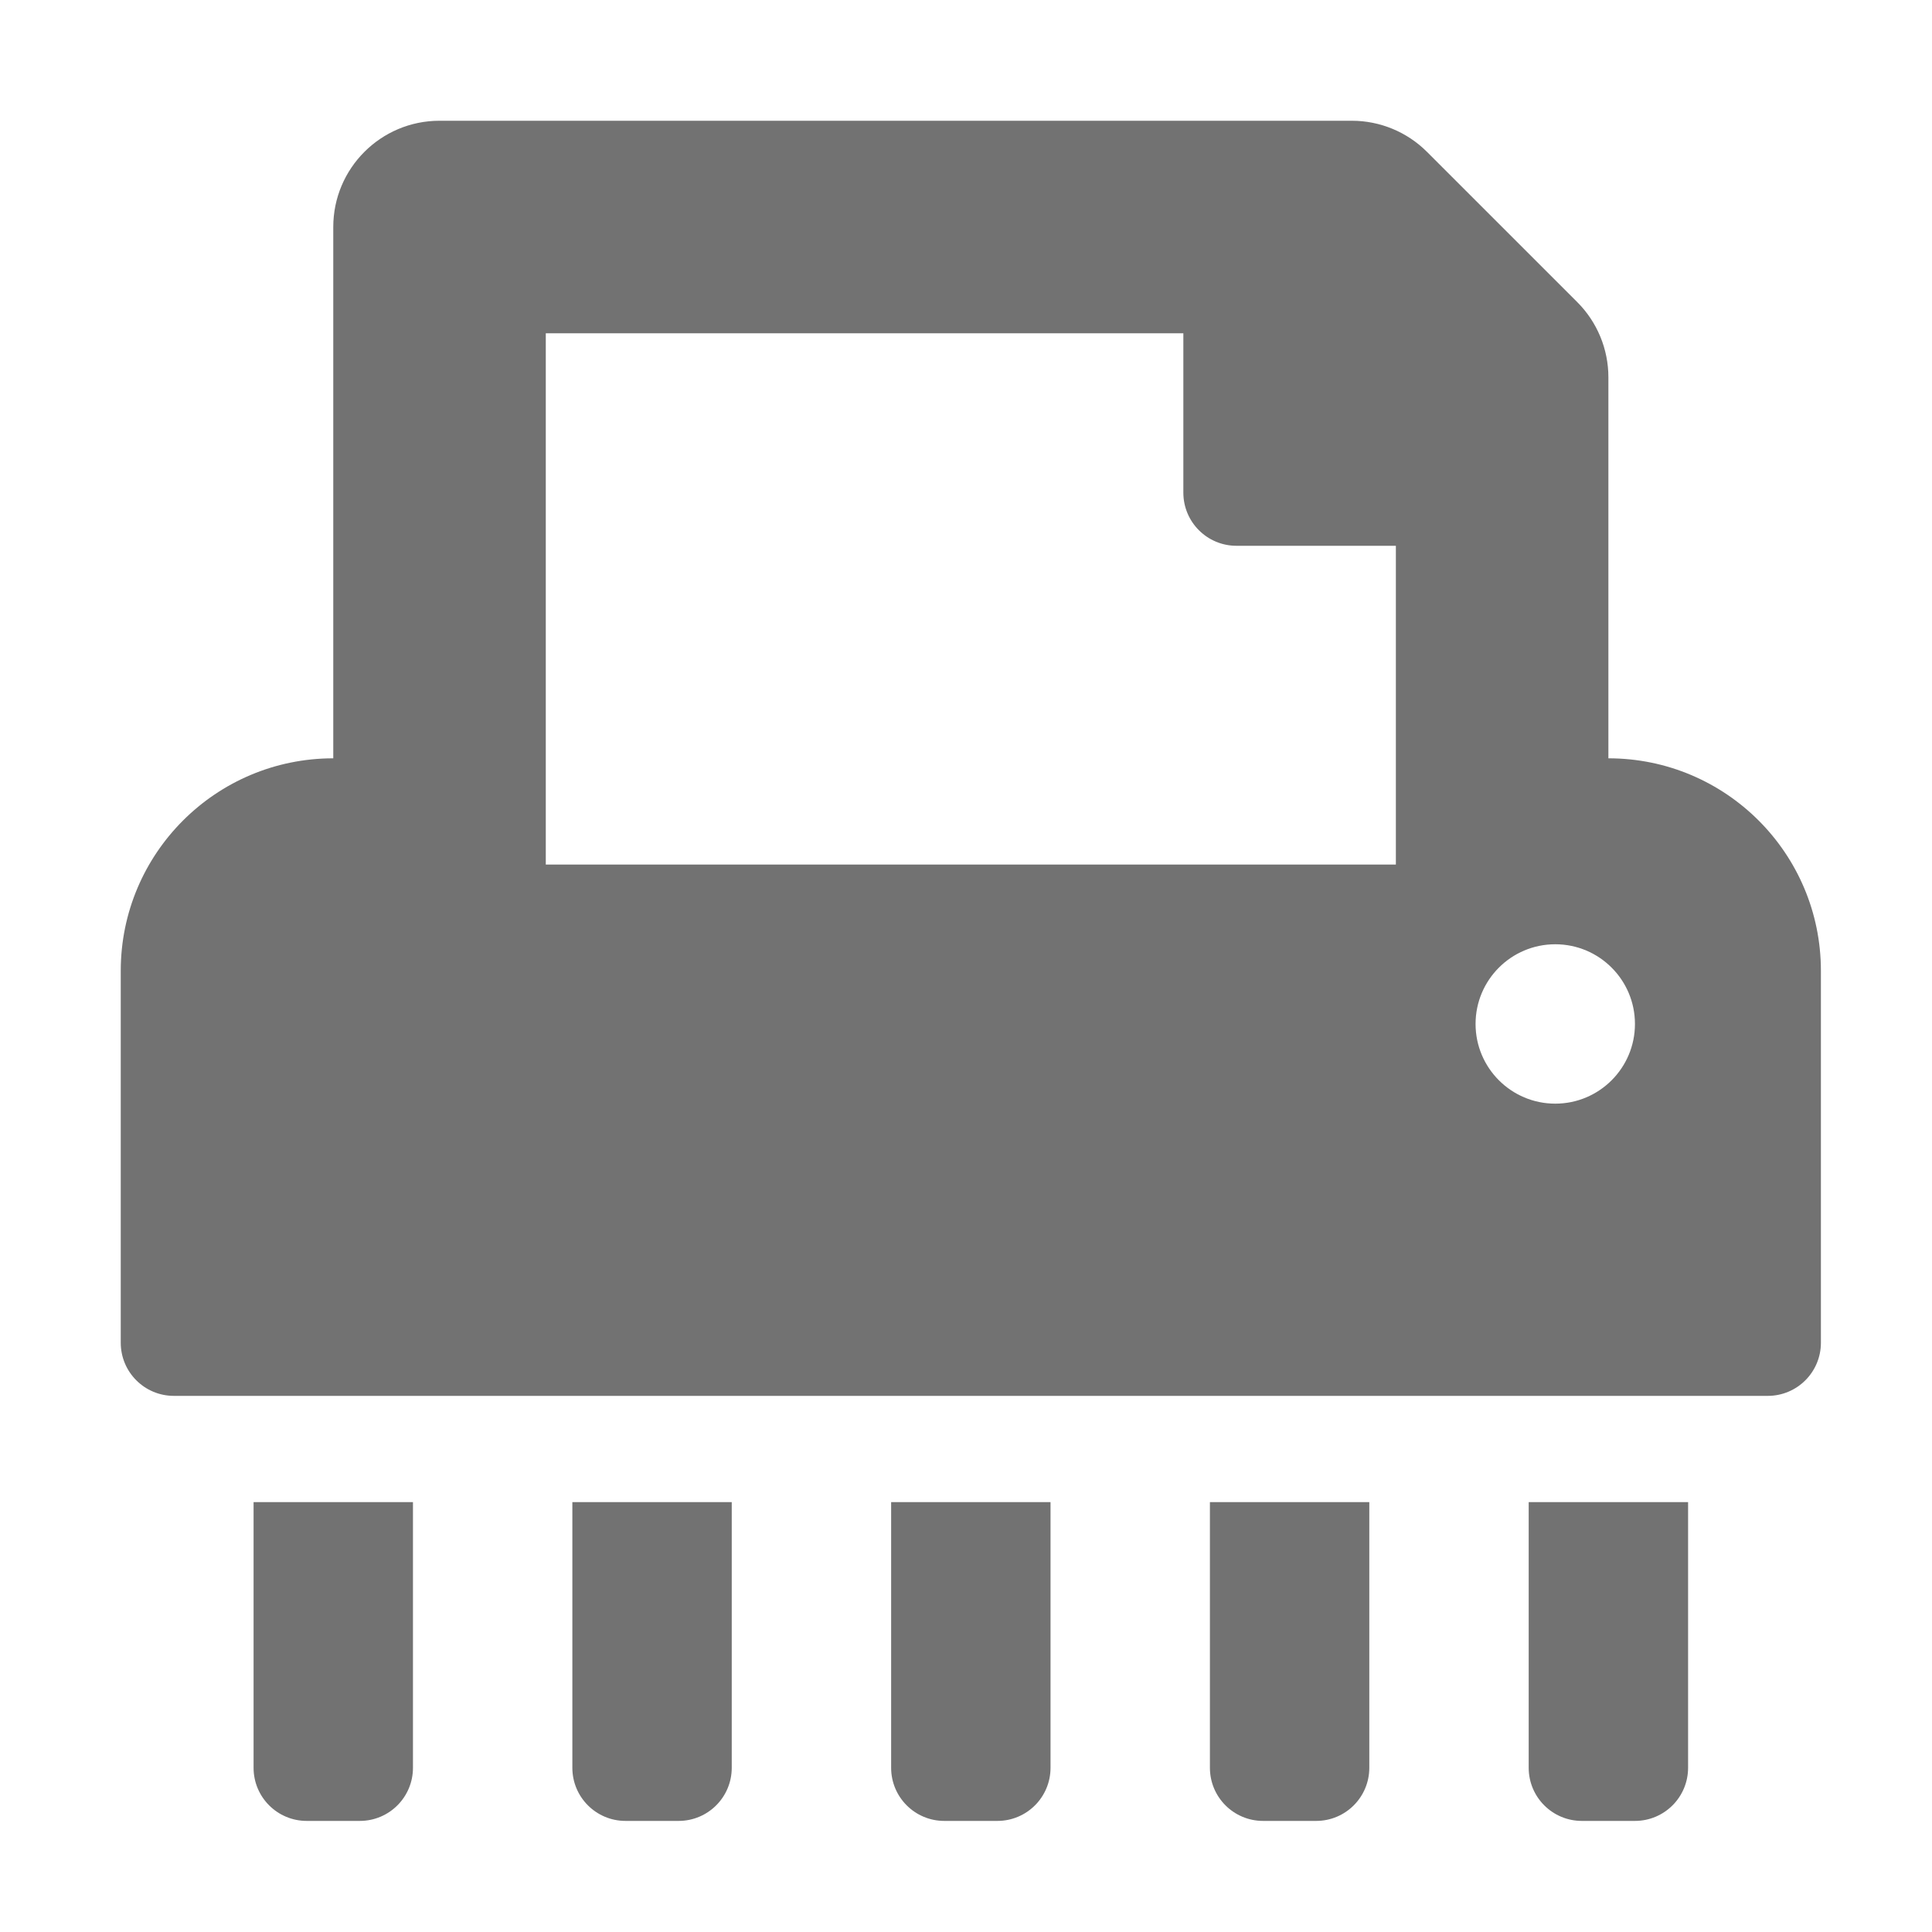 ﻿<?xml version='1.0' encoding='UTF-8'?>
<svg viewBox="-2 -2 32 32" xmlns="http://www.w3.org/2000/svg">
  <g transform="matrix(0.055, 0, 0, 0.055, 0, 0)">
    <path d="M232, 496C232, 504.84 239.16, 512 248, 512L264, 512C272.84, 512 280, 504.84 280, 496L280, 416L232, 416L232, 496zM136, 496C136, 504.84 143.16, 512 152, 512L168, 512C176.84, 512 184, 504.84 184, 496L184, 416L136, 416L136, 496zM40, 496C40, 504.84 47.16, 512 56, 512L72, 512C80.84, 512 88, 504.84 88, 496L88, 416L40, 416L40, 496zM328, 496C328, 504.84 335.16, 512 344, 512L360, 512C368.84, 512 376, 504.84 376, 496L376, 416L328, 416L328, 496zM448, 192L448, 77.25C448, 68.76 444.63, 60.63 438.63, 54.62L393.37, 9.37C387.37, 3.37 379.23, 0 370.74, 0L96, 0C78.33, 0 64, 14.33 64, 32L64, 192C28.65, 192 0, 220.65 0, 256L0, 368C0, 376.84 7.16, 384 16, 384L496, 384C504.84, 384 512, 376.84 512, 368L512, 256C512, 220.65 483.35, 192 448, 192zM384, 224L128, 224L128, 64L320, 64L320, 112C320, 120.84 327.16, 128 336, 128L384, 128L384, 224zM432, 296C418.75, 296 408, 285.25 408, 272C408, 258.74 418.75, 248 432, 248C445.25, 248 456, 258.74 456, 272C456, 285.25 445.25, 296 432, 296zM424, 496C424, 504.84 431.16, 512 440, 512L456, 512C464.84, 512 472, 504.84 472, 496L472, 416L424, 416L424, 496z" fill="#727272" fill-opacity="1" class="Black" />
  </g>
</svg>